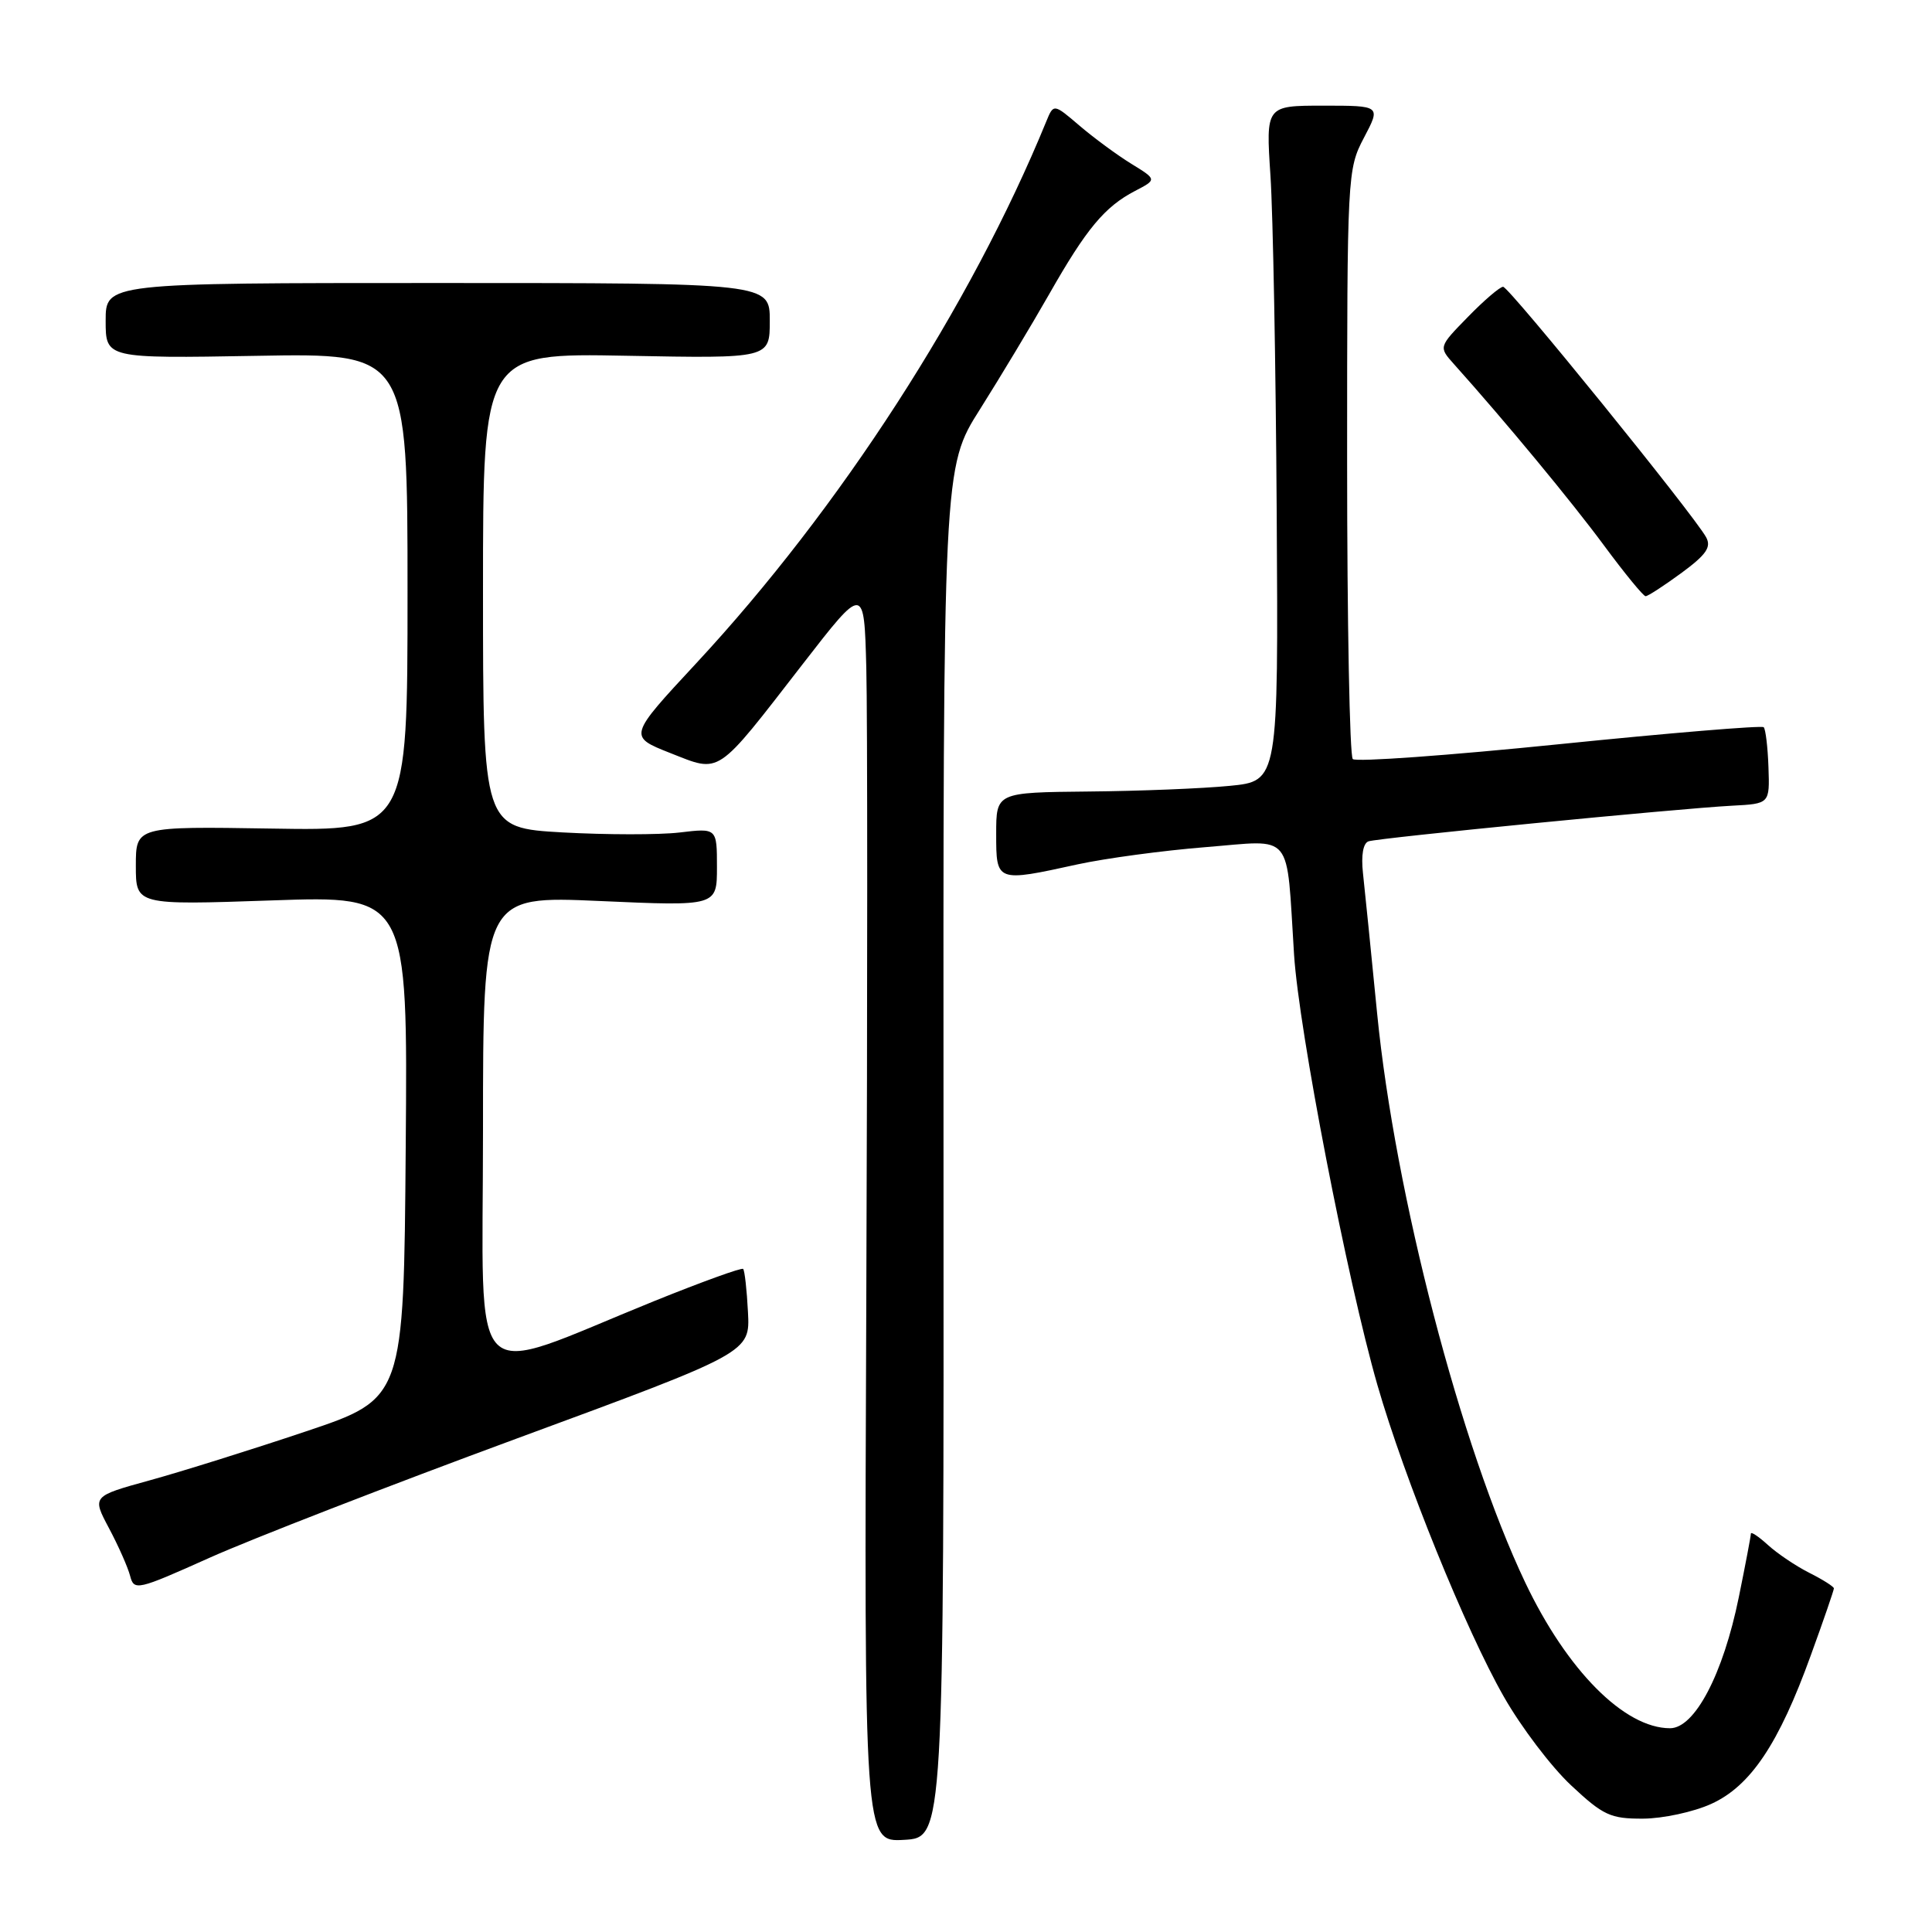 <?xml version="1.0" encoding="UTF-8" standalone="no"?>
<!DOCTYPE svg PUBLIC "-//W3C//DTD SVG 1.1//EN" "http://www.w3.org/Graphics/SVG/1.1/DTD/svg11.dtd" >
<svg xmlns="http://www.w3.org/2000/svg" xmlns:xlink="http://www.w3.org/1999/xlink" version="1.1" viewBox="0 0 256 256">
 <g >
 <path fill="currentColor"
d=" M 125.02 152.72 C 124.97 61.94 124.97 61.94 129.86 54.22 C 132.54 49.97 136.66 43.12 139.01 39.00 C 143.95 30.31 146.37 27.40 150.40 25.30 C 153.30 23.79 153.30 23.79 149.90 21.70 C 148.03 20.55 144.95 18.28 143.05 16.66 C 139.61 13.72 139.61 13.72 138.63 16.11 C 128.63 40.54 111.29 67.39 92.27 87.87 C 83.25 97.58 83.25 97.58 88.81 99.78 C 95.56 102.43 94.76 102.97 106.36 88.00 C 114.50 77.50 114.50 77.50 114.79 88.50 C 114.95 94.55 114.95 132.03 114.79 171.79 C 114.50 244.09 114.50 244.09 119.79 243.79 C 125.07 243.50 125.07 243.50 125.02 152.72 Z  M 226.74 239.03 C 231.95 236.67 235.70 231.08 239.94 219.34 C 241.63 214.70 243.00 210.71 243.00 210.47 C 243.00 210.24 241.54 209.31 239.75 208.41 C 237.96 207.51 235.49 205.84 234.25 204.71 C 233.01 203.58 232.00 202.91 232.00 203.22 C 232.00 203.53 231.28 207.32 230.40 211.64 C 228.32 221.85 224.56 229.00 221.29 229.00 C 215.25 229.00 207.64 221.34 202.10 209.69 C 193.55 191.70 184.85 158.27 182.48 134.32 C 181.68 126.17 180.83 117.78 180.60 115.69 C 180.34 113.33 180.62 111.72 181.34 111.48 C 182.72 111.02 222.30 107.14 229.50 106.76 C 234.50 106.50 234.50 106.50 234.33 101.66 C 234.24 99.00 233.95 96.62 233.70 96.36 C 233.44 96.11 221.25 97.12 206.61 98.61 C 191.97 100.10 179.66 100.99 179.25 100.58 C 178.84 100.17 178.50 82.43 178.50 61.17 C 178.50 23.09 178.53 22.44 180.73 18.25 C 182.97 14.00 182.97 14.00 175.35 14.00 C 167.73 14.00 167.73 14.00 168.34 23.25 C 168.68 28.34 169.05 48.48 169.17 68.00 C 169.39 103.50 169.39 103.50 162.94 104.13 C 159.40 104.48 150.99 104.82 144.25 104.88 C 132.00 105.00 132.00 105.00 132.00 110.50 C 132.00 116.90 132.00 116.90 142.80 114.53 C 146.49 113.73 154.11 112.70 159.75 112.25 C 171.55 111.31 170.41 109.93 171.47 126.50 C 172.11 136.53 178.52 169.65 182.51 183.51 C 186.08 195.90 194.24 216.03 199.26 224.81 C 201.55 228.84 205.56 234.12 208.17 236.56 C 212.43 240.55 213.40 241.00 217.71 240.98 C 220.34 240.97 224.41 240.09 226.74 239.03 Z  M 68.56 190.58 C 99.39 179.22 99.39 179.22 99.11 173.86 C 98.96 170.91 98.67 168.34 98.47 168.14 C 98.27 167.94 93.01 169.85 86.76 172.37 C 61.50 182.60 64.00 185.07 64.00 149.80 C 64.00 118.70 64.00 118.70 79.50 119.39 C 95.00 120.08 95.00 120.08 95.00 114.90 C 95.00 109.72 95.00 109.72 90.05 110.31 C 87.33 110.63 80.35 110.62 74.55 110.30 C 64.00 109.70 64.00 109.70 64.00 78.24 C 64.00 46.78 64.00 46.78 83.00 47.14 C 102.00 47.50 102.00 47.50 102.00 42.50 C 102.00 37.50 102.00 37.50 58.00 37.50 C 14.00 37.50 14.00 37.50 14.00 42.50 C 14.00 47.50 14.00 47.50 34.00 47.15 C 54.00 46.79 54.00 46.79 54.00 78.44 C 54.00 110.09 54.00 110.09 36.00 109.79 C 18.00 109.50 18.00 109.50 18.00 114.72 C 18.00 119.93 18.00 119.93 36.01 119.31 C 54.03 118.68 54.03 118.68 53.76 152.00 C 53.50 185.32 53.50 185.32 40.50 189.68 C 33.35 192.08 24.06 194.99 19.85 196.15 C 12.19 198.26 12.19 198.26 14.44 202.49 C 15.68 204.82 16.94 207.66 17.24 208.81 C 17.76 210.81 18.16 210.72 27.75 206.42 C 33.23 203.96 51.60 196.83 68.56 190.58 Z  M 222.80 75.92 C 226.11 73.48 226.79 72.49 226.06 71.17 C 224.38 68.14 199.95 38.00 199.17 38.00 C 198.75 38.00 196.65 39.79 194.51 41.99 C 190.62 45.97 190.62 45.97 192.65 48.24 C 199.52 55.91 208.22 66.43 212.52 72.25 C 215.26 75.96 217.75 79.00 218.05 79.00 C 218.36 79.00 220.49 77.61 222.80 75.92 Z "/>
</g>
</svg>